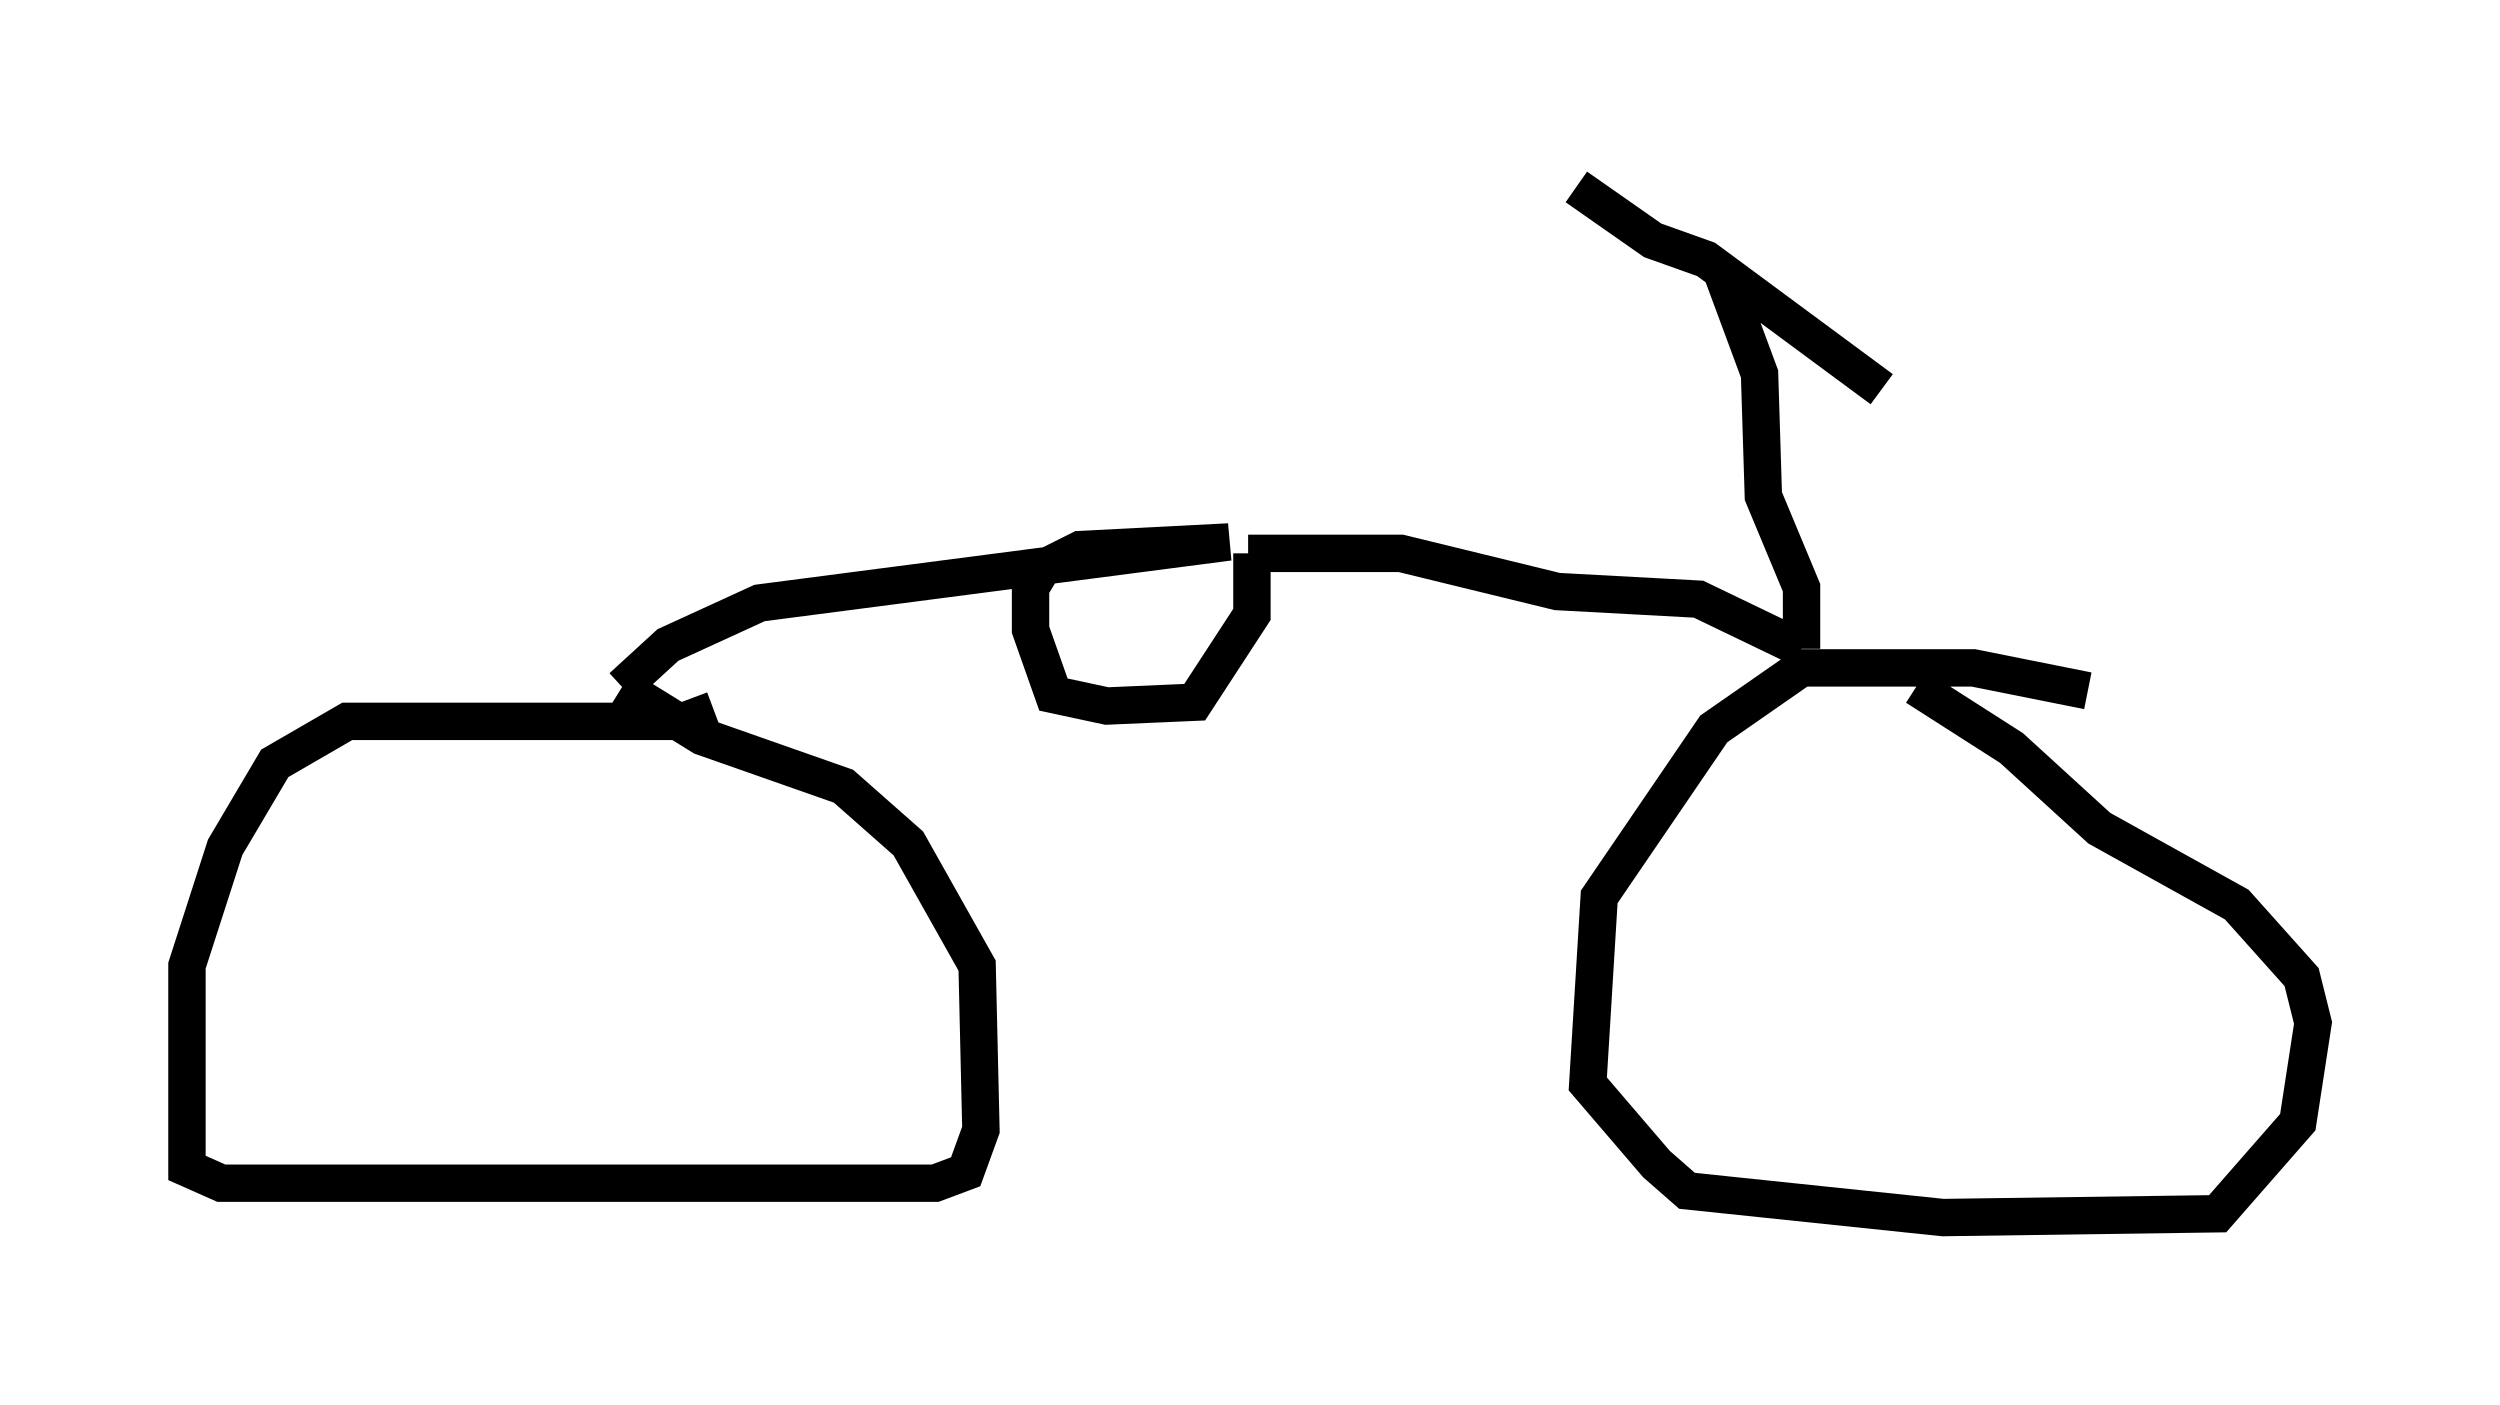 <?xml version="1.0" encoding="utf-8" ?>
<svg baseProfile="full" height="37.563" version="1.1" width="66.861" xmlns="http://www.w3.org/2000/svg" xmlns:ev="http://www.w3.org/2001/xml-events" xmlns:xlink="http://www.w3.org/1999/xlink"><defs /><rect fill="white" height="37.563" width="66.861" x="0" y="0" /><path d="M57.778, 18.475 m-1.94, 0.0 l-3.063, -0.613 -4.594, 0.0 l-2.348, 1.633 -3.063, 4.492 l-0.306, 5.002 1.838, 2.144 l0.817, 0.715 6.84, 0.715 l7.35, -0.102 2.144, -2.45 l0.408, -2.654 -0.306, -1.225 l-1.735, -1.94 -3.675, -2.042 l-2.348, -2.144 -2.552, -1.633 m-32.157, 0.613 l-0.817, 0.306 -8.983, 0.0 l-1.94, 1.123 -1.327, 2.246 l-1.021, 3.165 0.0, 5.41 l0.919, 0.408 19.09, 0.0 l0.817, -0.306 0.408, -1.123 l-0.102, -4.39 -1.838, -3.267 l-1.735, -1.531 -3.777, -1.327 l-2.144, -1.327 m0.0, 0.0 l1.225, -1.123 2.45, -1.123 l12.556, -1.633 -3.981, 0.204 l-1.021, 0.51 -0.306, 0.51 l0.0, 1.123 0.613, 1.735 l1.429, 0.306 2.348, -0.102 l1.531, -2.348 0.0, -1.633 m-0.102, 0.0 l4.083, 0.0 4.185, 1.021 l3.777, 0.204 2.756, 1.327 m0.0, 0.0 l0.0, -1.633 -1.021, -2.45 l-0.102, -3.267 -1.021, -2.756 m-3.879, -2.246 l2.042, 1.429 1.429, 0.51 l4.696, 3.471 " fill="none" stroke="black" stroke-width="1" /></svg>